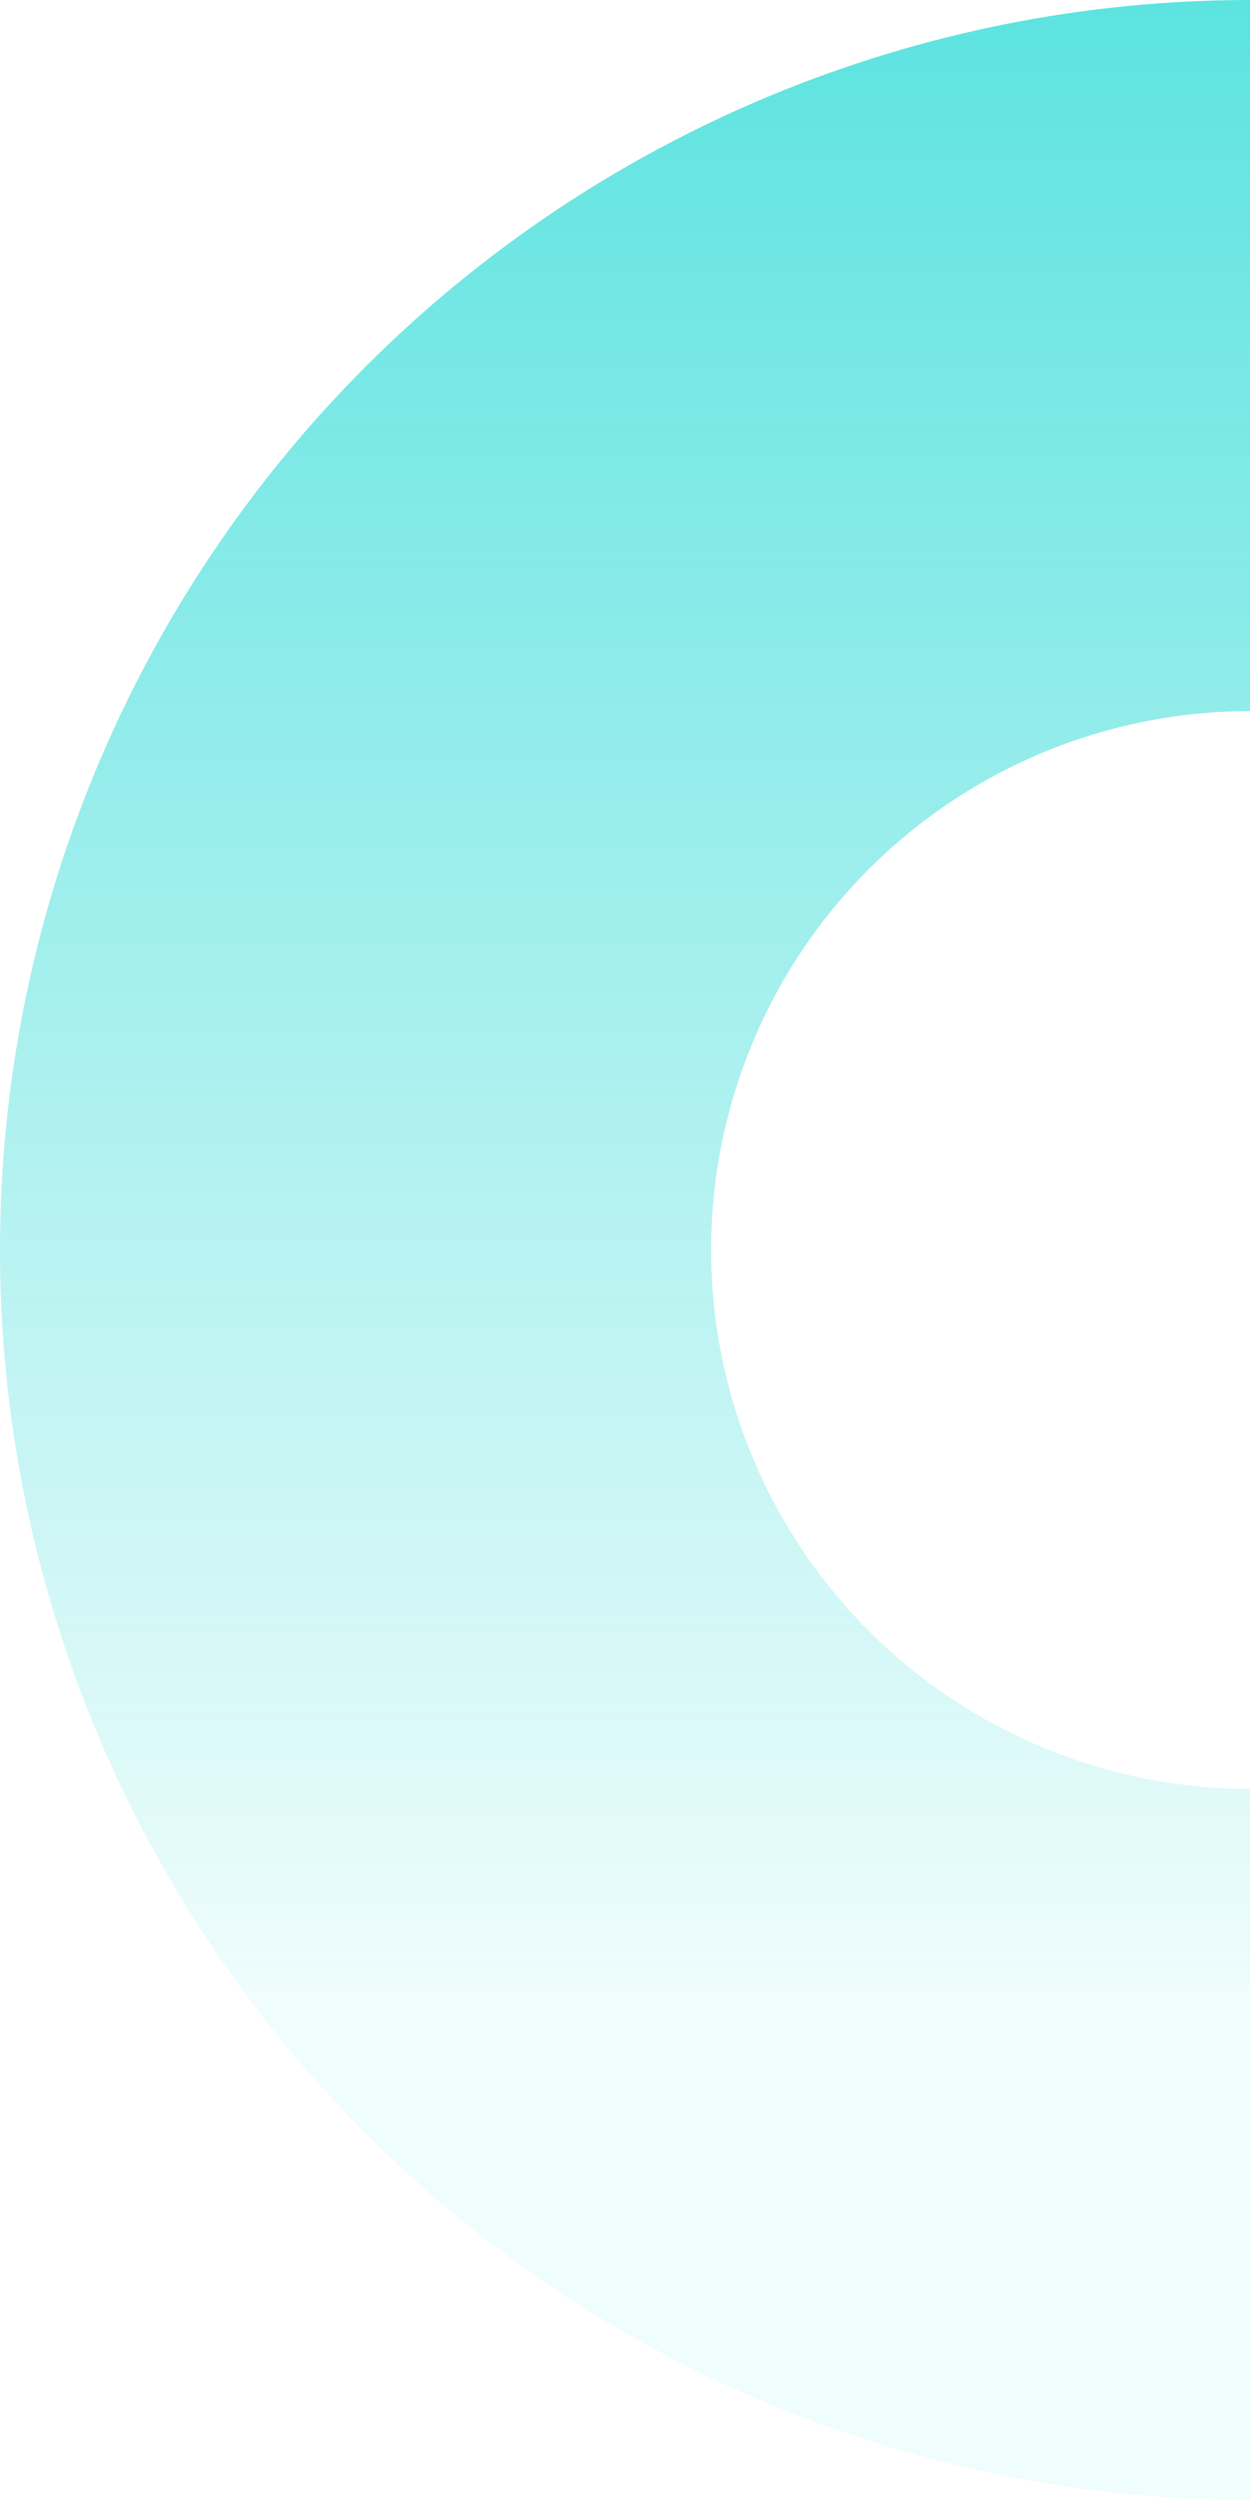 <svg width="154" height="308" viewBox="0 0 154 308" fill="none" xmlns="http://www.w3.org/2000/svg">
<path d="M154 308C113.157 308 73.986 291.775 45.106 262.894C16.225 234.014 1.83394e-05 194.843 0 154C-1.83394e-05 113.157 16.225 73.986 45.105 45.106C73.986 16.225 113.157 3.84642e-05 154 0L154 87.611C136.392 87.611 119.506 94.605 107.056 107.056C94.605 119.506 87.611 136.392 87.611 154C87.611 171.608 94.605 188.494 107.056 200.944C119.506 213.395 136.392 220.389 154 220.389V308Z" fill="url(#paint0_linear_411_430)"/>
<defs>
<linearGradient id="paint0_linear_411_430" x1="154.798" y1="-69.42" x2="154.798" y2="244.964" gradientUnits="userSpaceOnUse">
<stop stop-color="#33DCD8"/>
<stop offset="1" stop-color="#33DCD8" stop-opacity="0.08"/>
</linearGradient>
</defs>
</svg>
